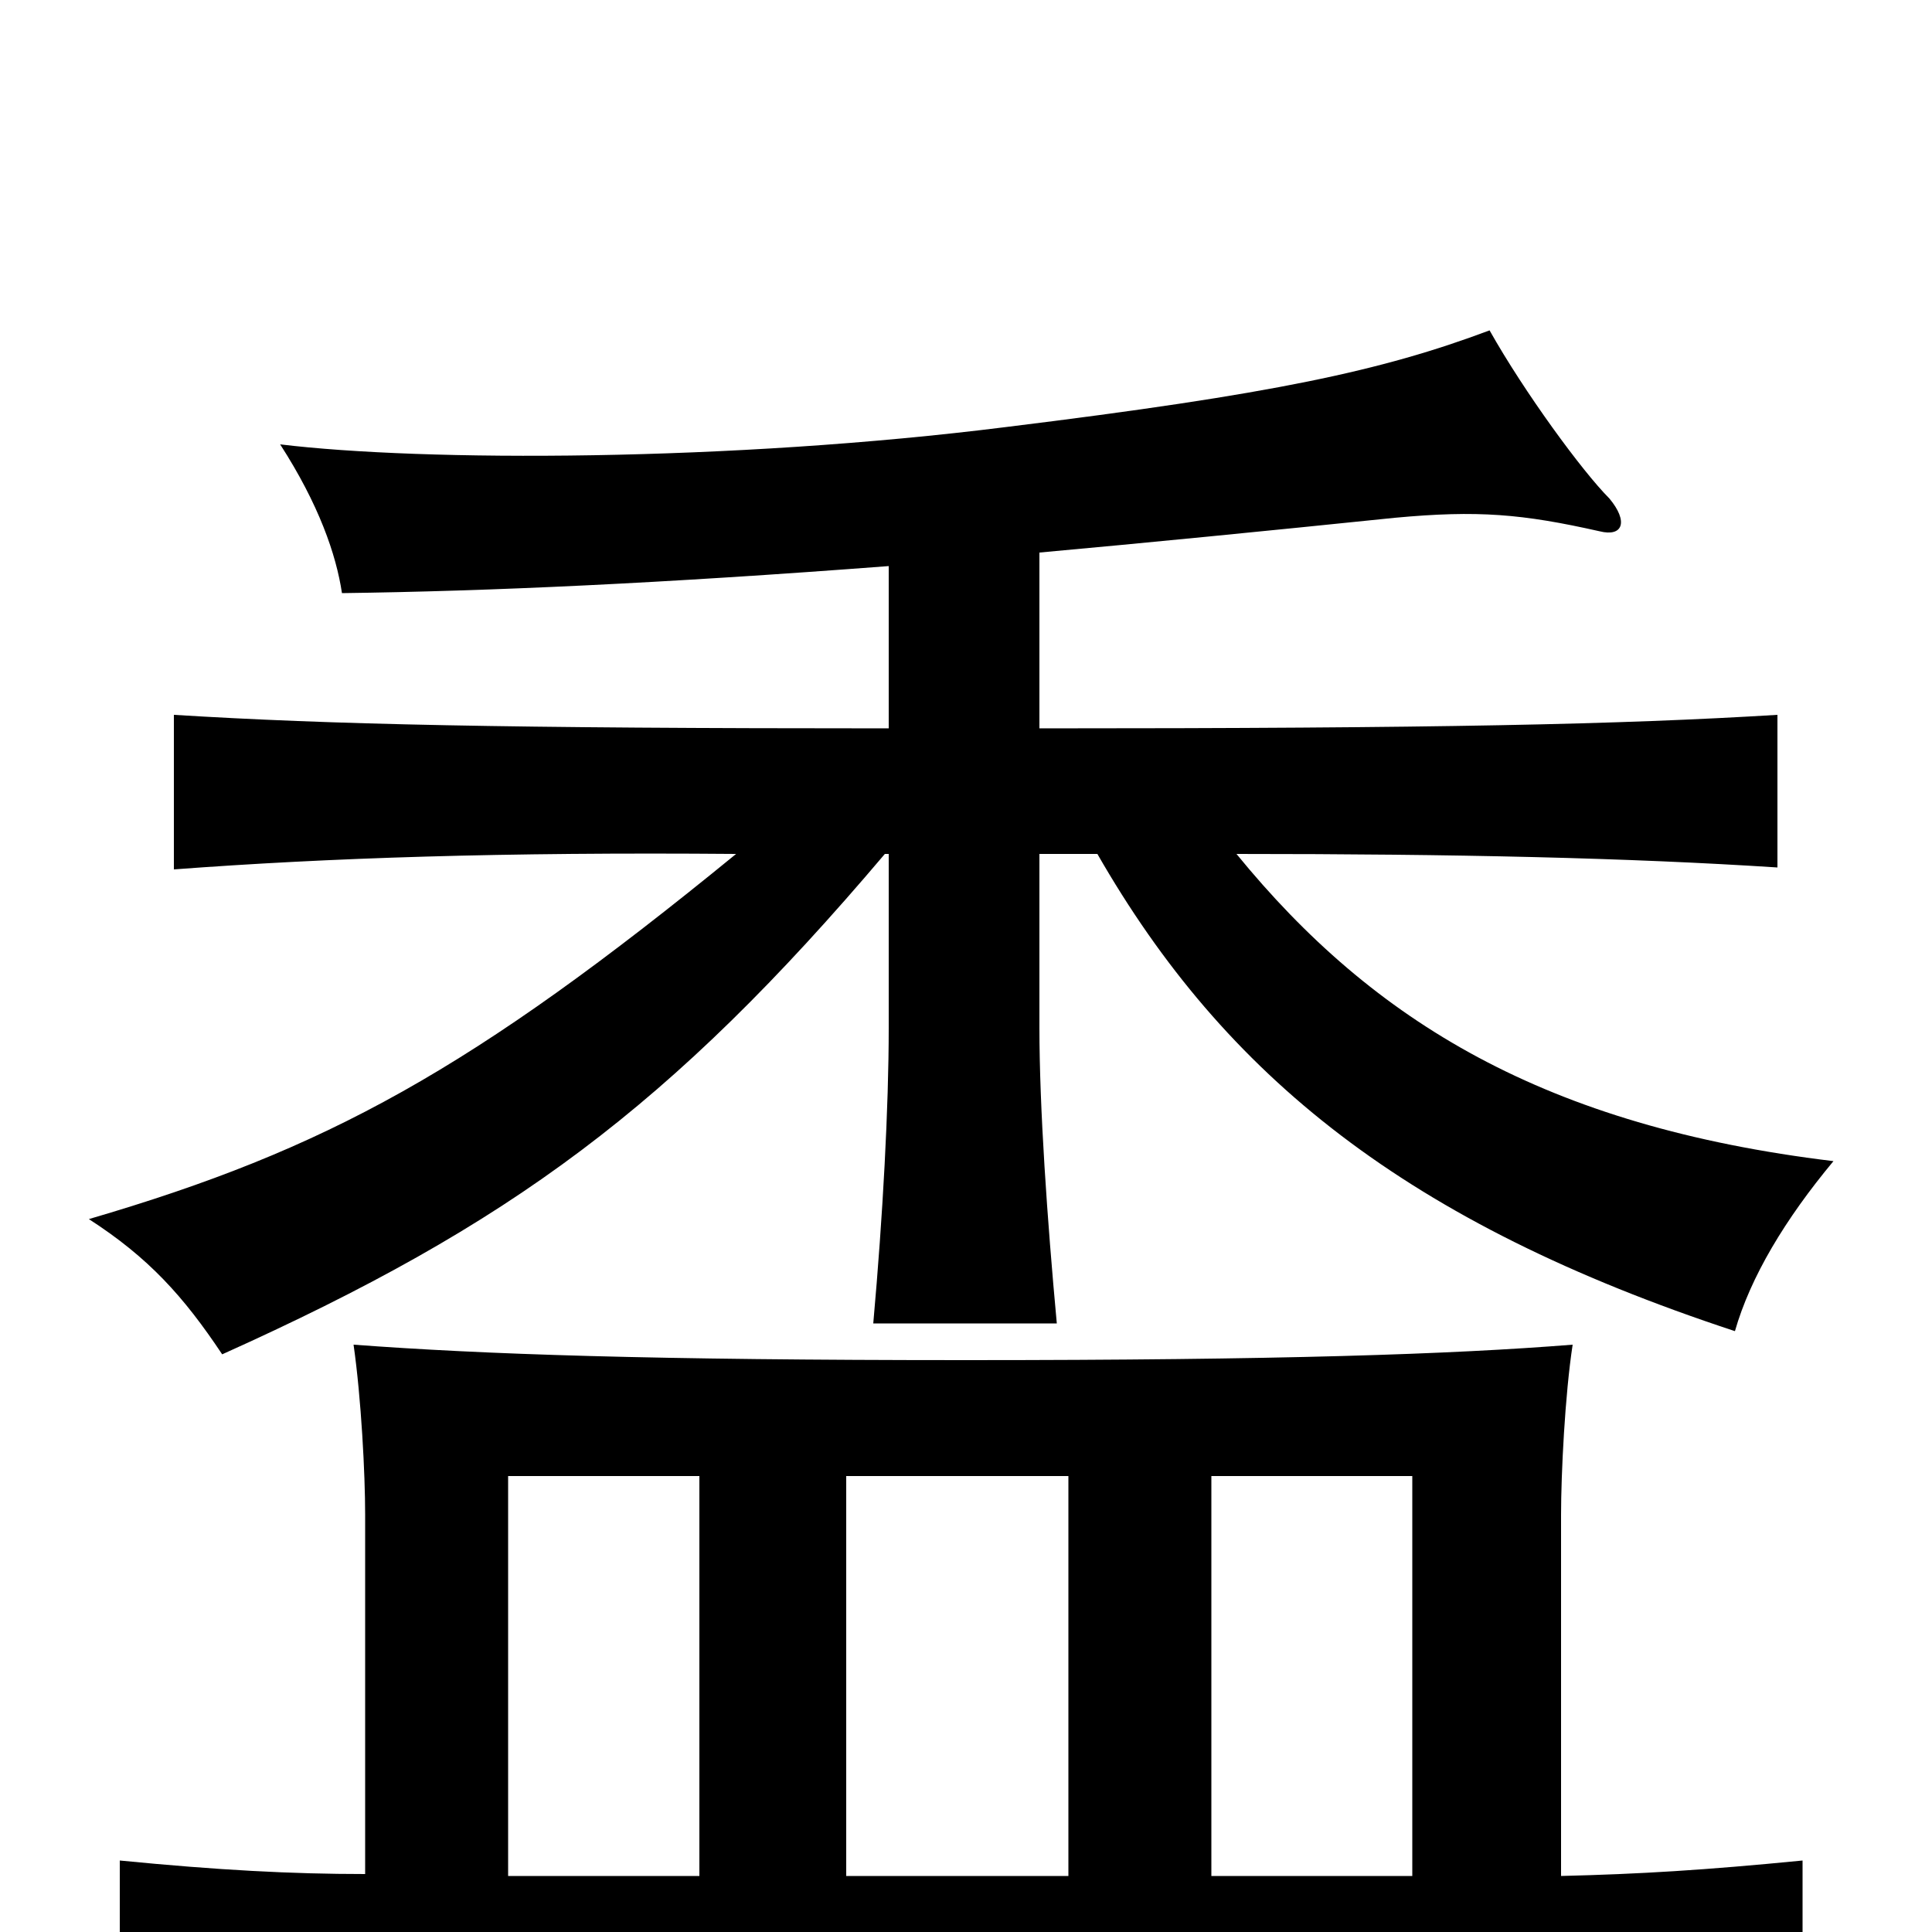 <svg xmlns="http://www.w3.org/2000/svg" viewBox="0 -1000 1000 1000">
	<path fill="#000000" d="M362 -236V-29H263V-236ZM553 -236V-29H438V-236ZM731 -29H627V-236H731ZM189 -30C151 -30 113 -32 62 -37V46C131 40 191 37 502 37C812 37 864 40 933 46V-37C882 -32 849 -30 808 -29V-216C808 -237 810 -278 814 -304C751 -299 663 -296 500 -296C337 -296 250 -299 183 -304C187 -276 189 -237 189 -216ZM460 -707V-623C261 -623 171 -625 90 -630V-550C170 -556 260 -559 381 -558C244 -446 169 -405 46 -369C77 -349 95 -329 115 -299C264 -366 347 -427 458 -558H460V-468C460 -427 457 -371 452 -315H547C542 -369 538 -427 538 -468V-558H568C634 -443 728 -367 898 -311C906 -339 924 -369 949 -399C800 -417 711 -471 640 -558C754 -558 843 -556 920 -551V-630C838 -625 745 -623 538 -623V-714C593 -719 654 -725 722 -732C765 -736 788 -734 828 -725C840 -722 843 -730 833 -742C819 -756 789 -797 771 -829C715 -808 659 -796 521 -779C378 -761 219 -761 145 -770C165 -739 174 -713 177 -693C253 -694 342 -698 460 -707Z"/>
</svg>